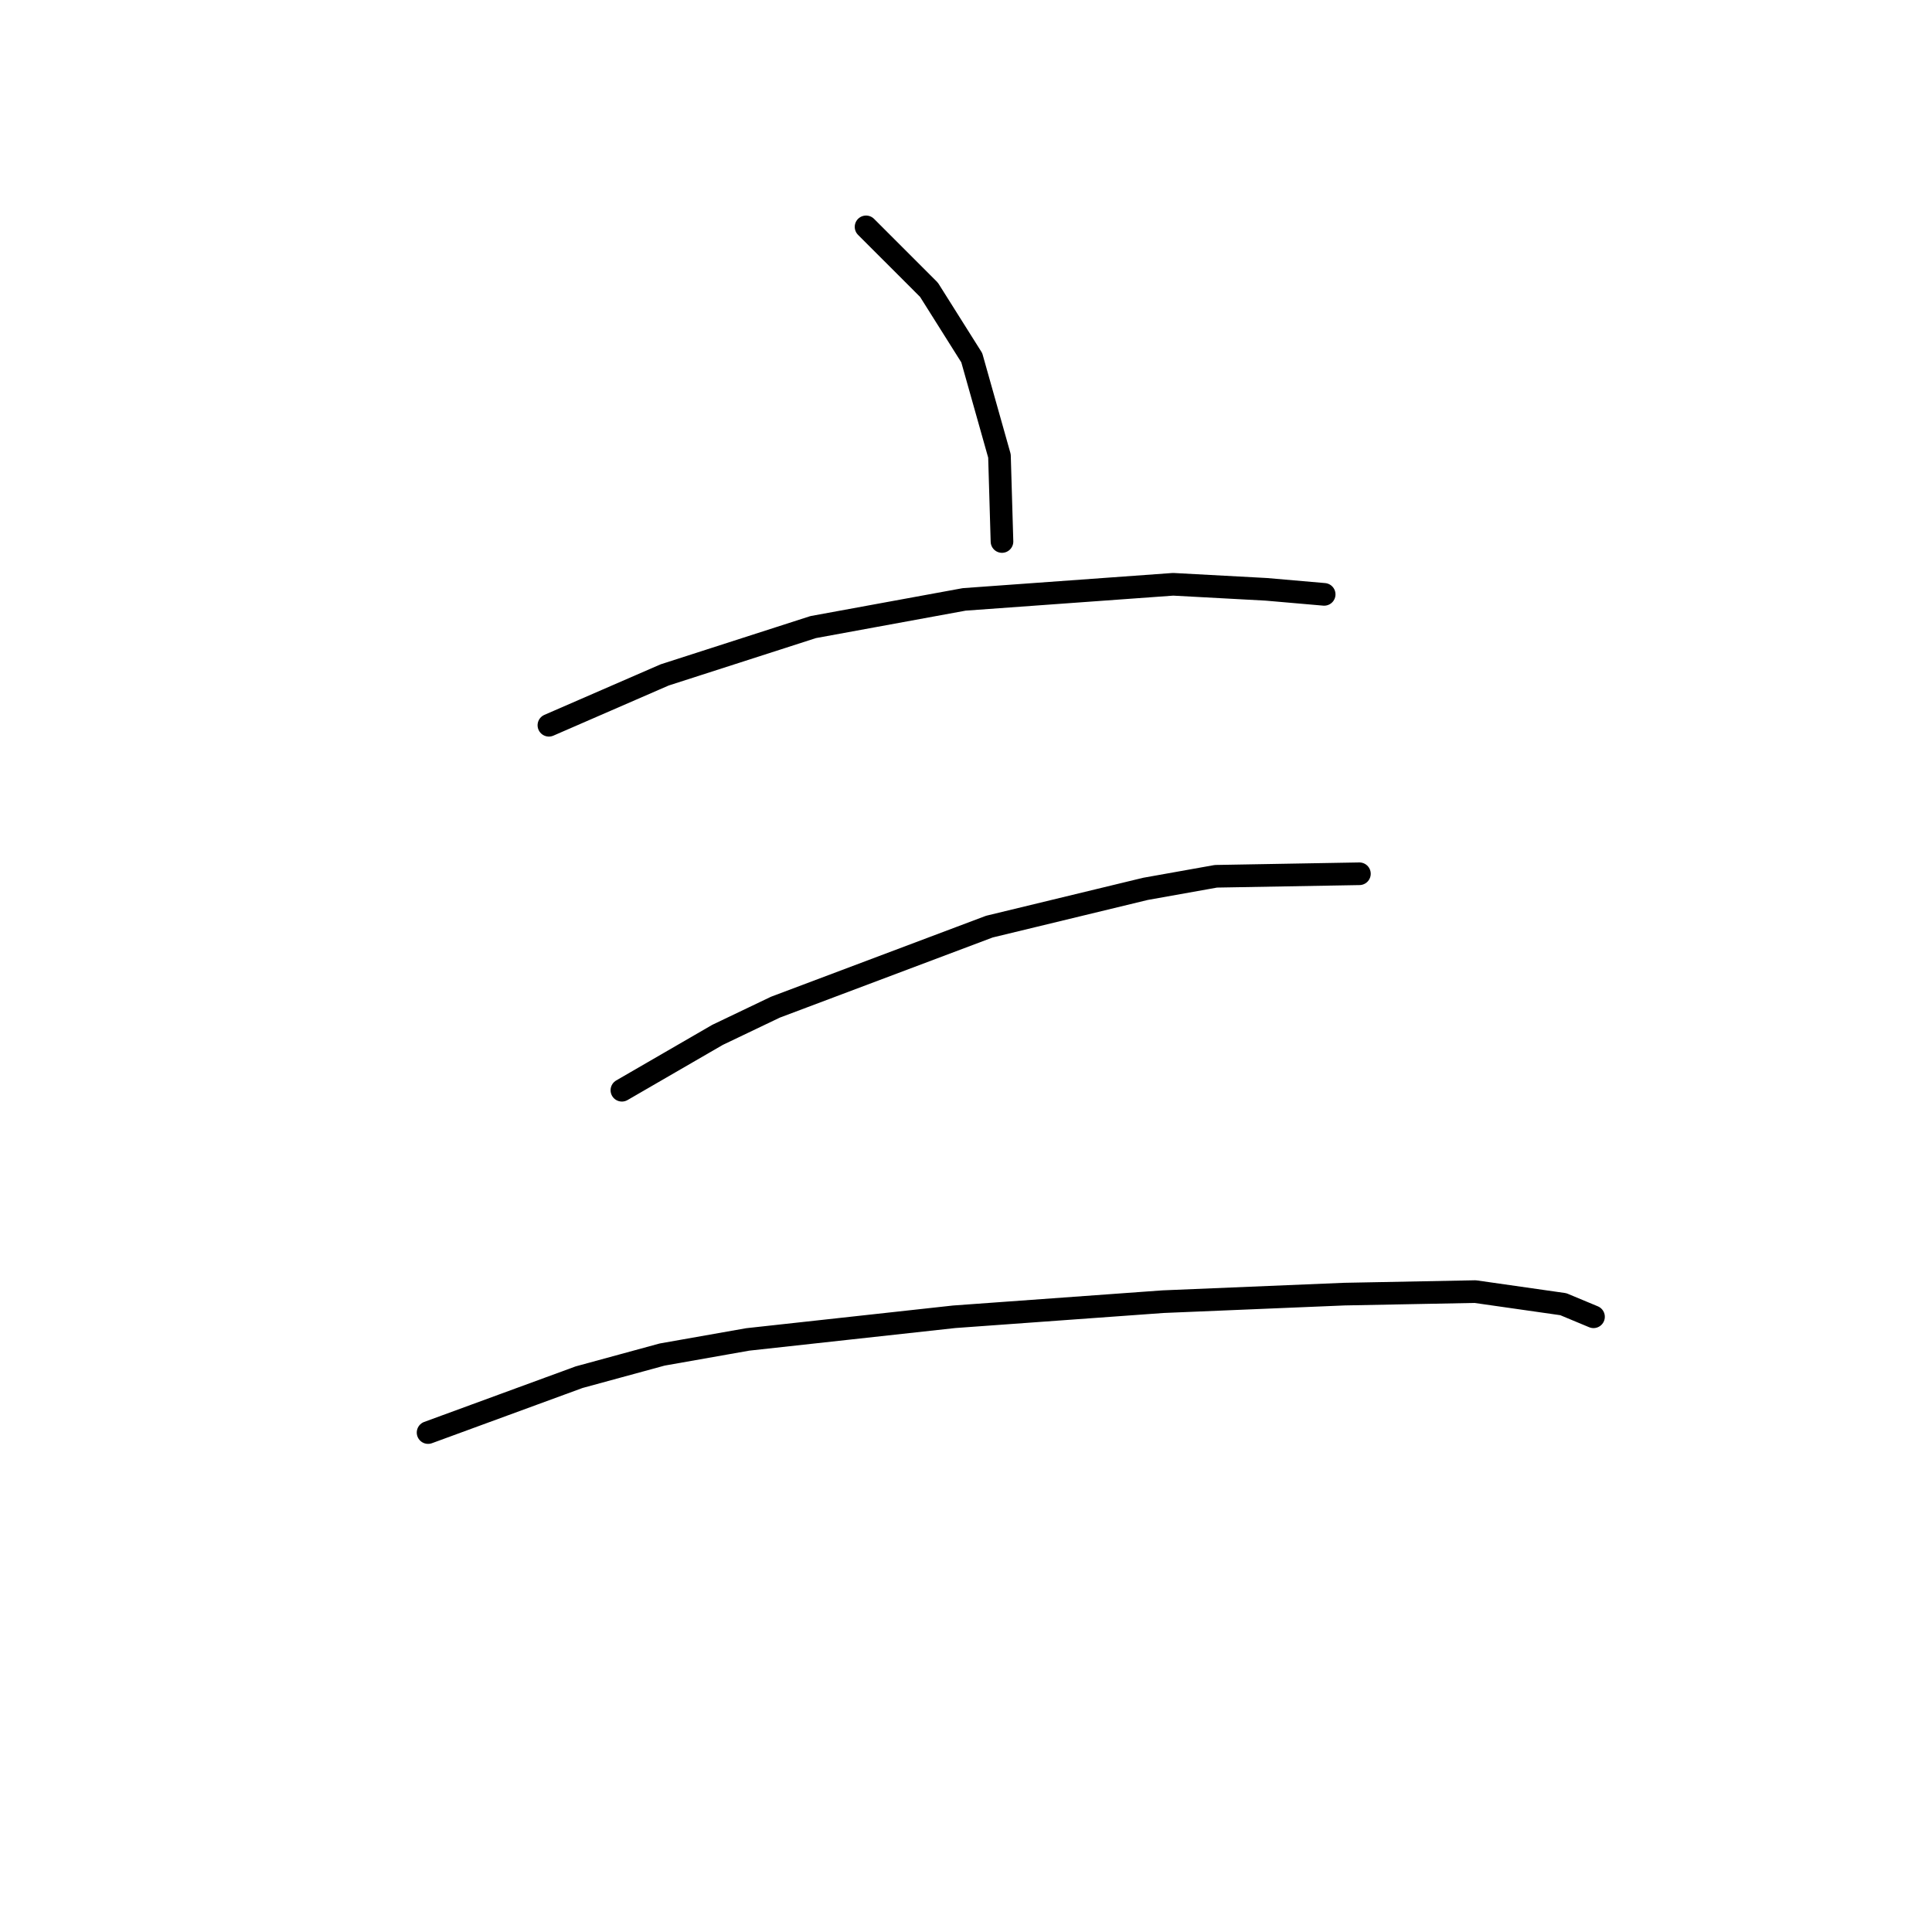 <?xml version="1.0" standalone="no"?>
    <svg width="256" height="256" xmlns="http://www.w3.org/2000/svg" version="1.1">
    <polyline stroke="black" stroke-width="3" stroke-linecap="round" fill="transparent" stroke-linejoin="round" points="114.757 30.061 117.425 32.729 120.094 35.397 123.095 38.399 128.765 47.404 132.434 60.412 132.768 71.752 132.768 71.752 " />
        <polyline stroke="black" stroke-width="3" stroke-linecap="round" fill="transparent" stroke-linejoin="round" points="72.732 96.1 80.403 92.764 88.075 89.429 107.753 83.092 127.765 79.423 155.448 77.422 167.789 78.089 175.46 78.756 175.46 78.756 " />
        <polyline stroke="black" stroke-width="3" stroke-linecap="round" fill="transparent" stroke-linejoin="round" points="82.405 144.462 88.742 140.793 95.079 137.124 102.75 133.455 131.1 122.782 151.779 117.779 161.118 116.112 180.129 115.778 180.129 115.778 " />
        <polyline stroke="black" stroke-width="3" stroke-linecap="round" fill="transparent" stroke-linejoin="round" points="56.723 189.822 66.729 186.153 76.735 182.484 87.741 179.483 99.081 177.481 126.431 174.48 154.114 172.478 178.128 171.478 195.472 171.144 207.145 172.812 211.148 174.48 211.148 174.48 " />
        </svg>